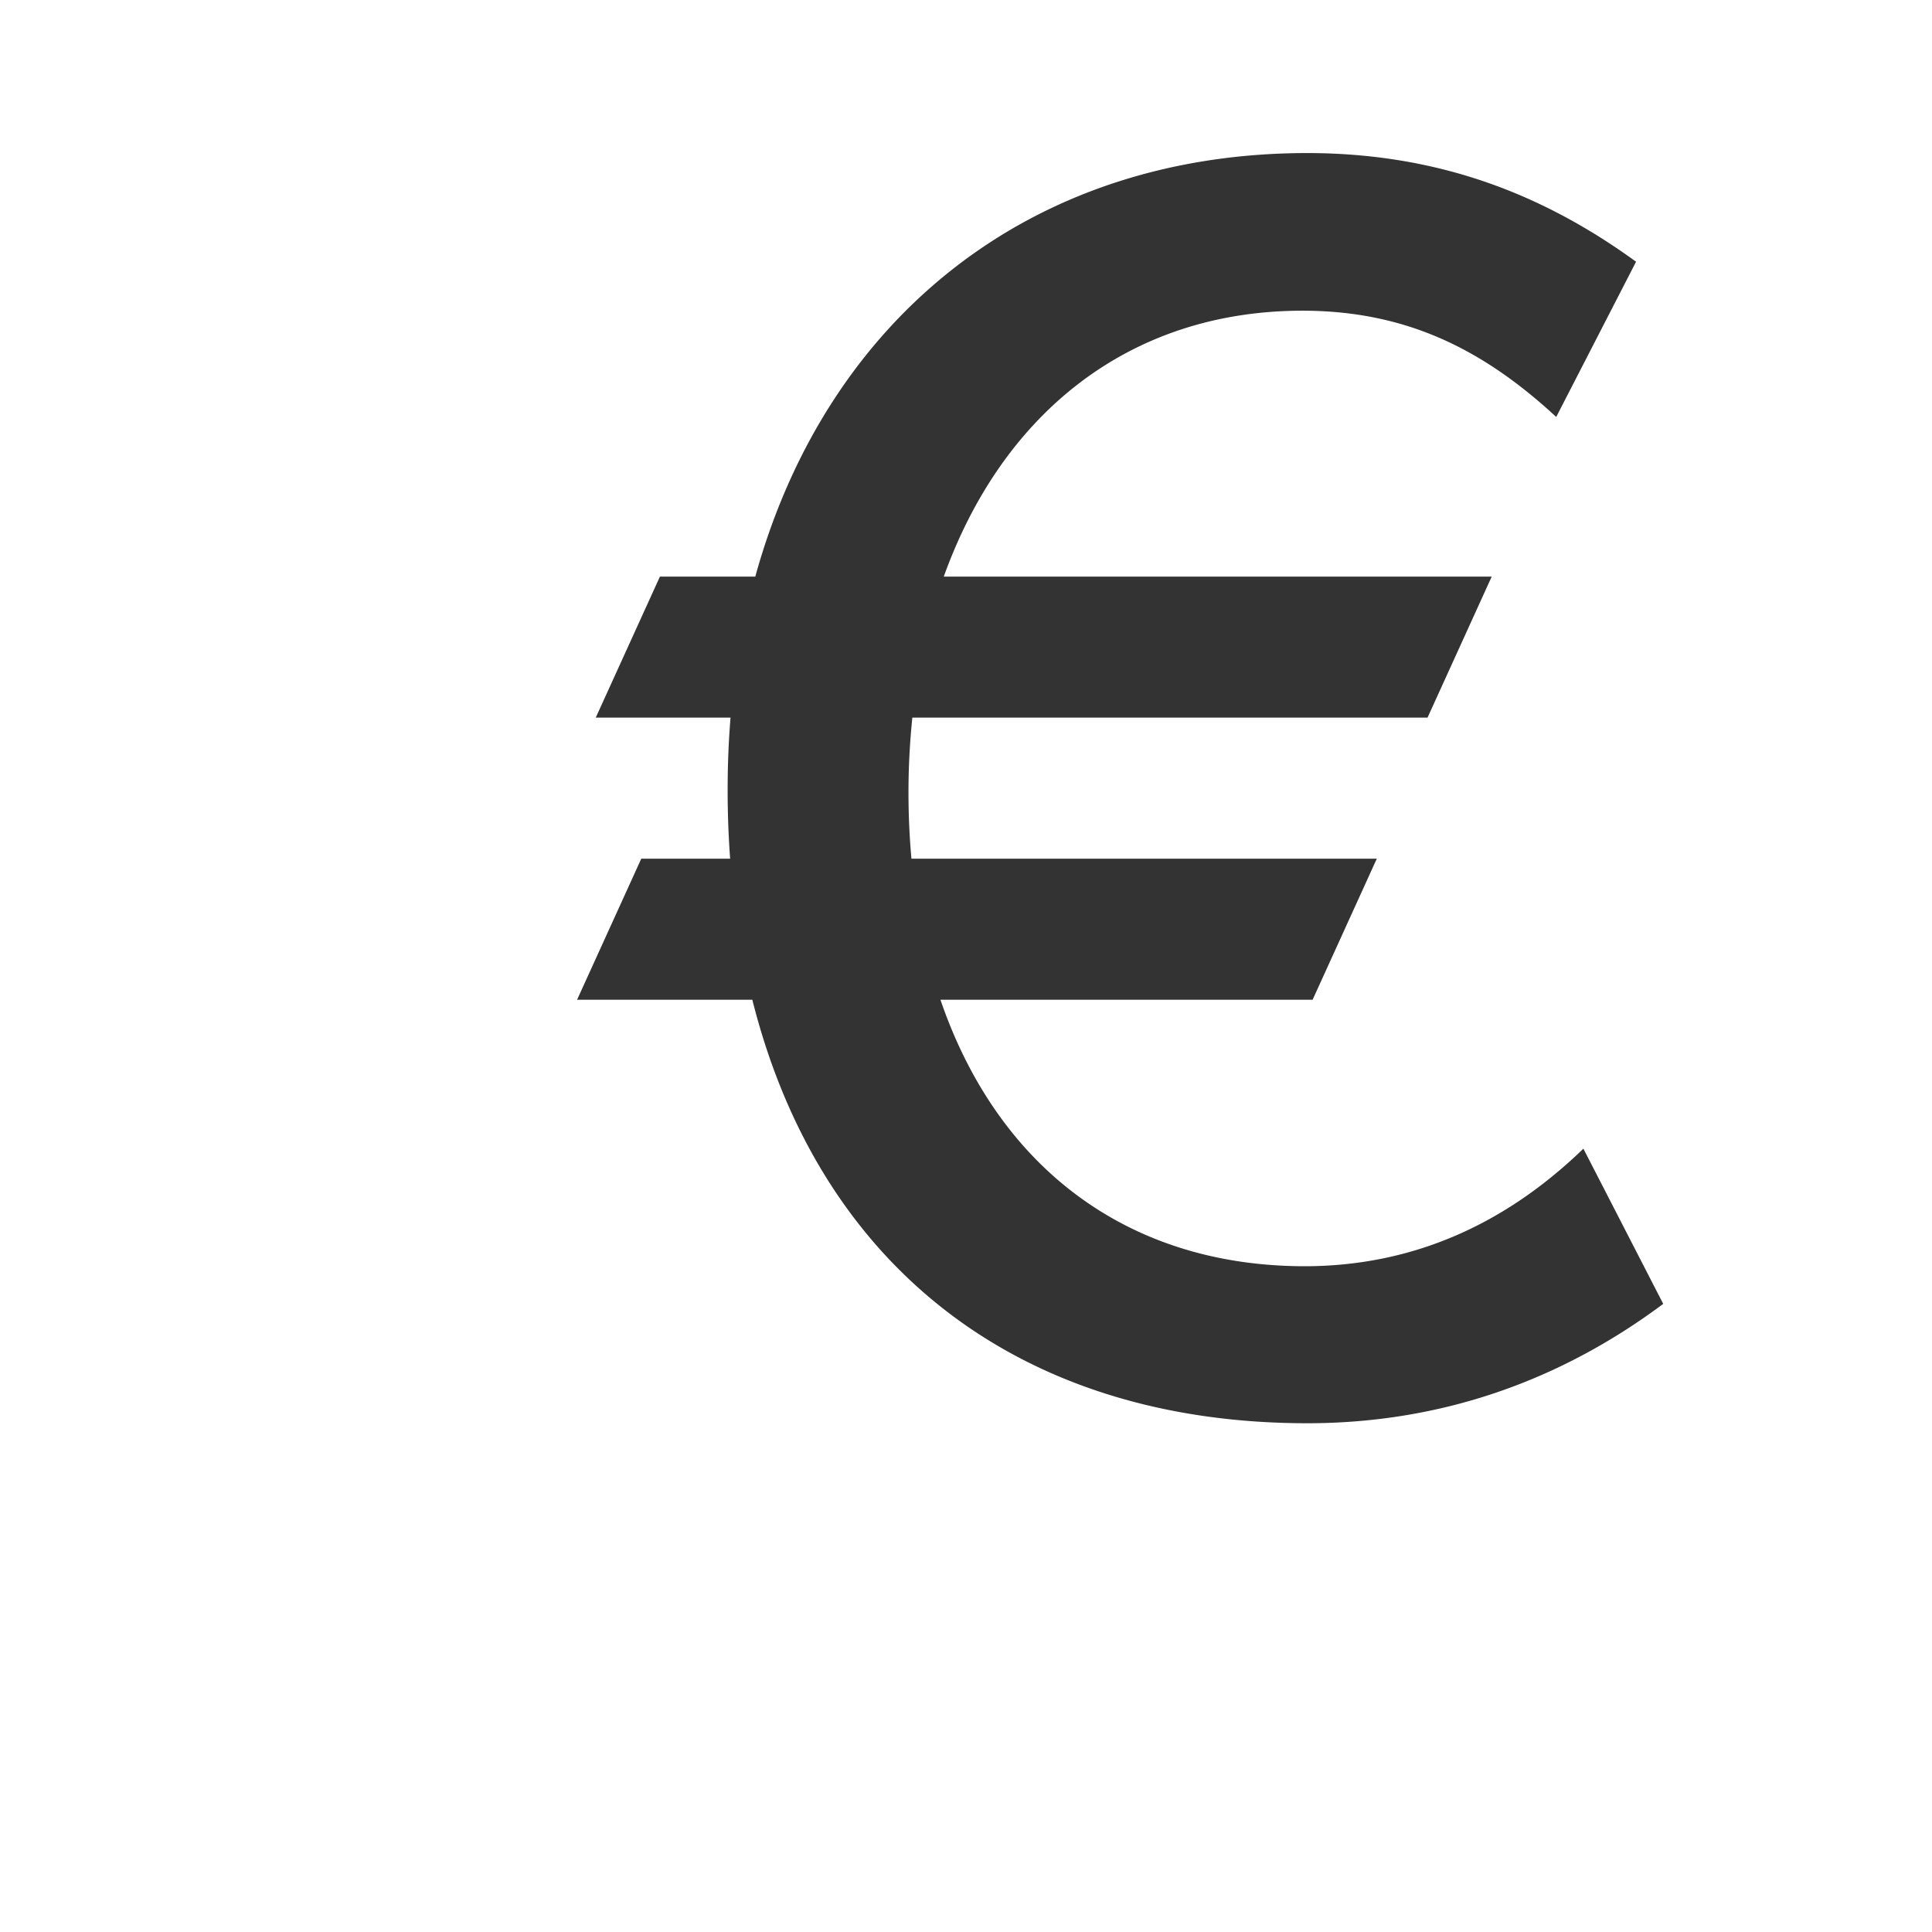 <svg id="レイヤー_1" data-name="レイヤー 1" xmlns="http://www.w3.org/2000/svg" viewBox="0 0 1000 1000"><defs><style>.cls-1{fill:#333;}</style></defs><title>KMCsans_export(fig_pun)</title><path class="cls-1" d="M819.56,594.55c-40.2,38.91-88,60.76-144.06,60.85-93.62,0-159.71-53.07-188.73-137.94H679.41l33.22-73H471.76c-1-11.07-1.53-22.43-1.53-34.11a374.94,374.94,0,0,1,2-38.91H738.89l33.22-73H488.5c29.65-82.66,94.32-137.62,185.88-137.63,53.1,0.1,92.87,19.64,131.12,55l41.32-80.34c-49.93-36.3-104.32-56.14-170-56.25-144.69,0-249.32,86.7-285.88,219.22H341.58l-33.22,73h69.76q-1.46,17.9-1.49,36.53t1.29,36.49h-46l-33.22,73H389.4C423.95,655.06,527,736.68,676.8,736.67c69.16-.05,130.79-22,184.08-61.79Z"/></svg>